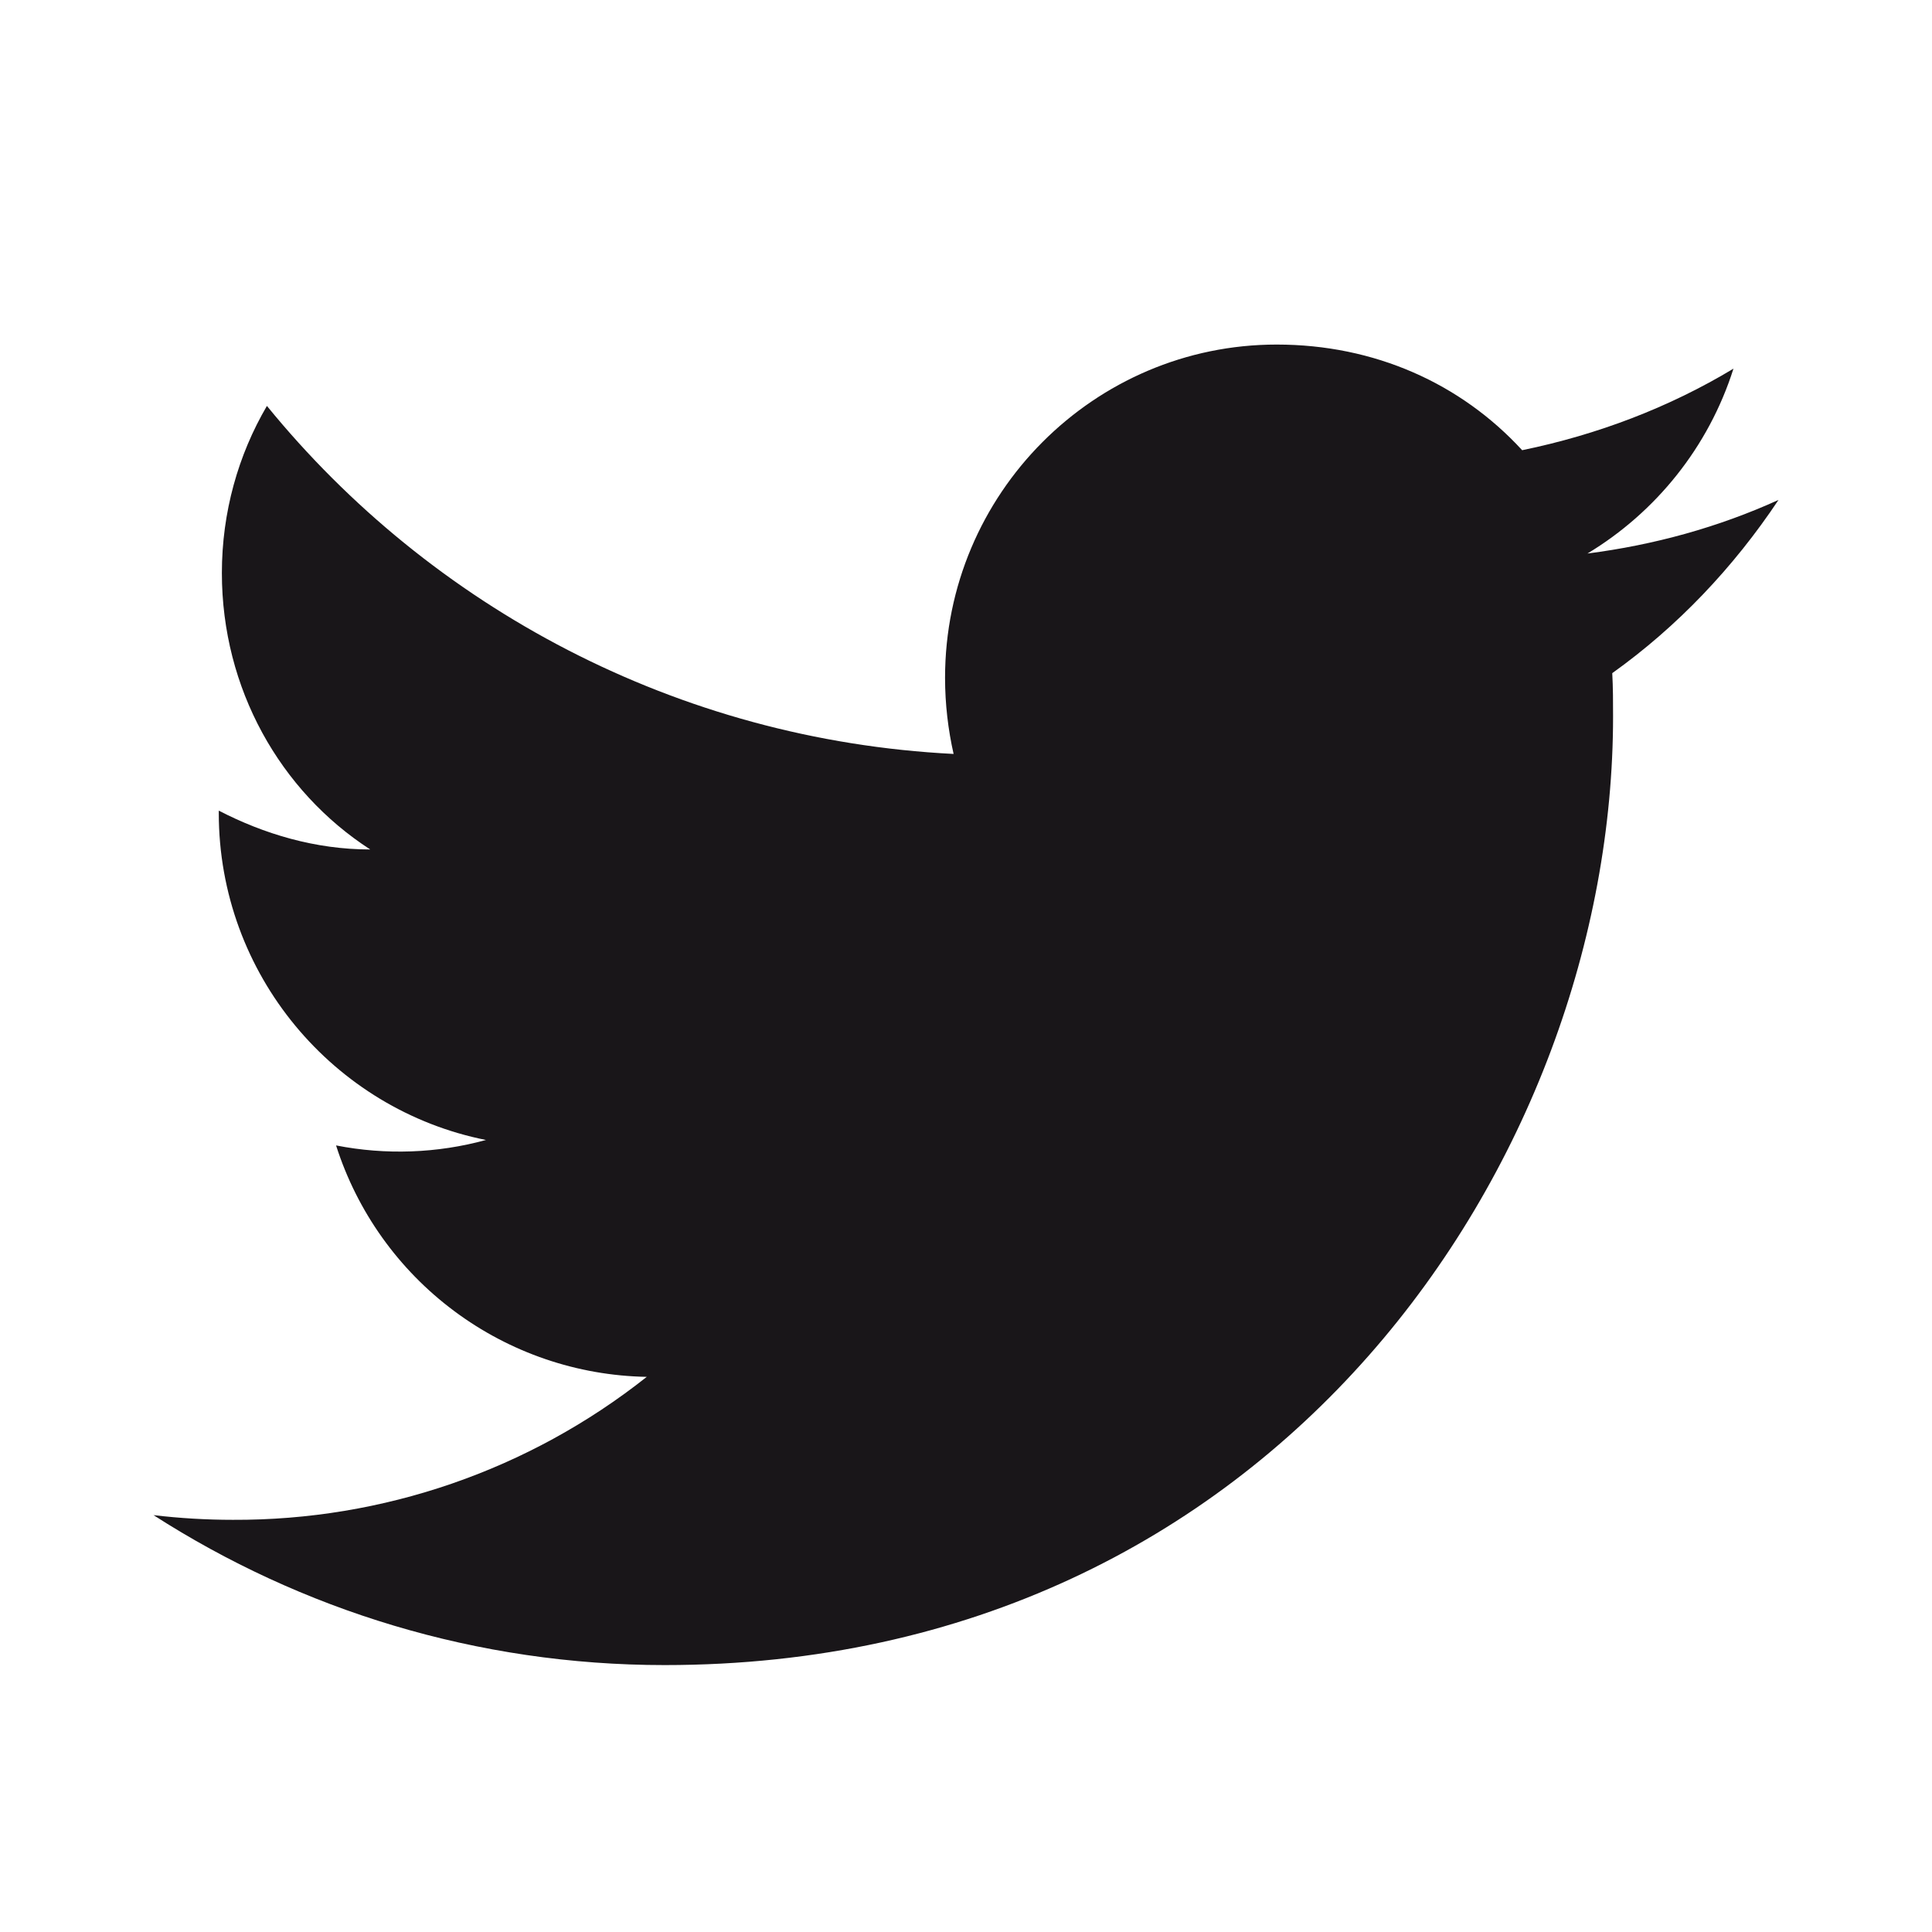 <svg width="38" height="38" viewBox="0 0 38 38" fill="none" xmlns="http://www.w3.org/2000/svg">
<path d="M34.981 9.833C33.804 10.368 32.536 10.719 31.223 10.887C32.567 10.077 33.606 8.794 34.095 7.251C32.827 8.015 31.421 8.55 29.939 8.855C28.732 7.541 27.036 6.777 25.111 6.777C21.521 6.777 18.588 9.711 18.588 13.332C18.588 13.851 18.649 14.355 18.756 14.829C13.317 14.554 8.474 11.941 5.25 7.984C4.685 8.947 4.364 10.077 4.364 11.269C4.364 13.545 5.51 15.562 7.282 16.708C6.198 16.708 5.189 16.402 4.303 15.944V15.99C4.303 19.168 6.564 21.826 9.559 22.422C8.597 22.685 7.588 22.721 6.61 22.529C7.025 23.831 7.838 24.971 8.934 25.787C10.03 26.604 11.354 27.057 12.721 27.081C10.405 28.916 7.533 29.907 4.578 29.893C4.059 29.893 3.539 29.862 3.02 29.801C5.923 31.665 9.375 32.75 13.073 32.75C25.111 32.75 31.727 22.758 31.727 14.095C31.727 13.805 31.727 13.53 31.711 13.24C32.995 12.323 34.095 11.162 34.981 9.833Z" fill="#191619"/>
</svg>
